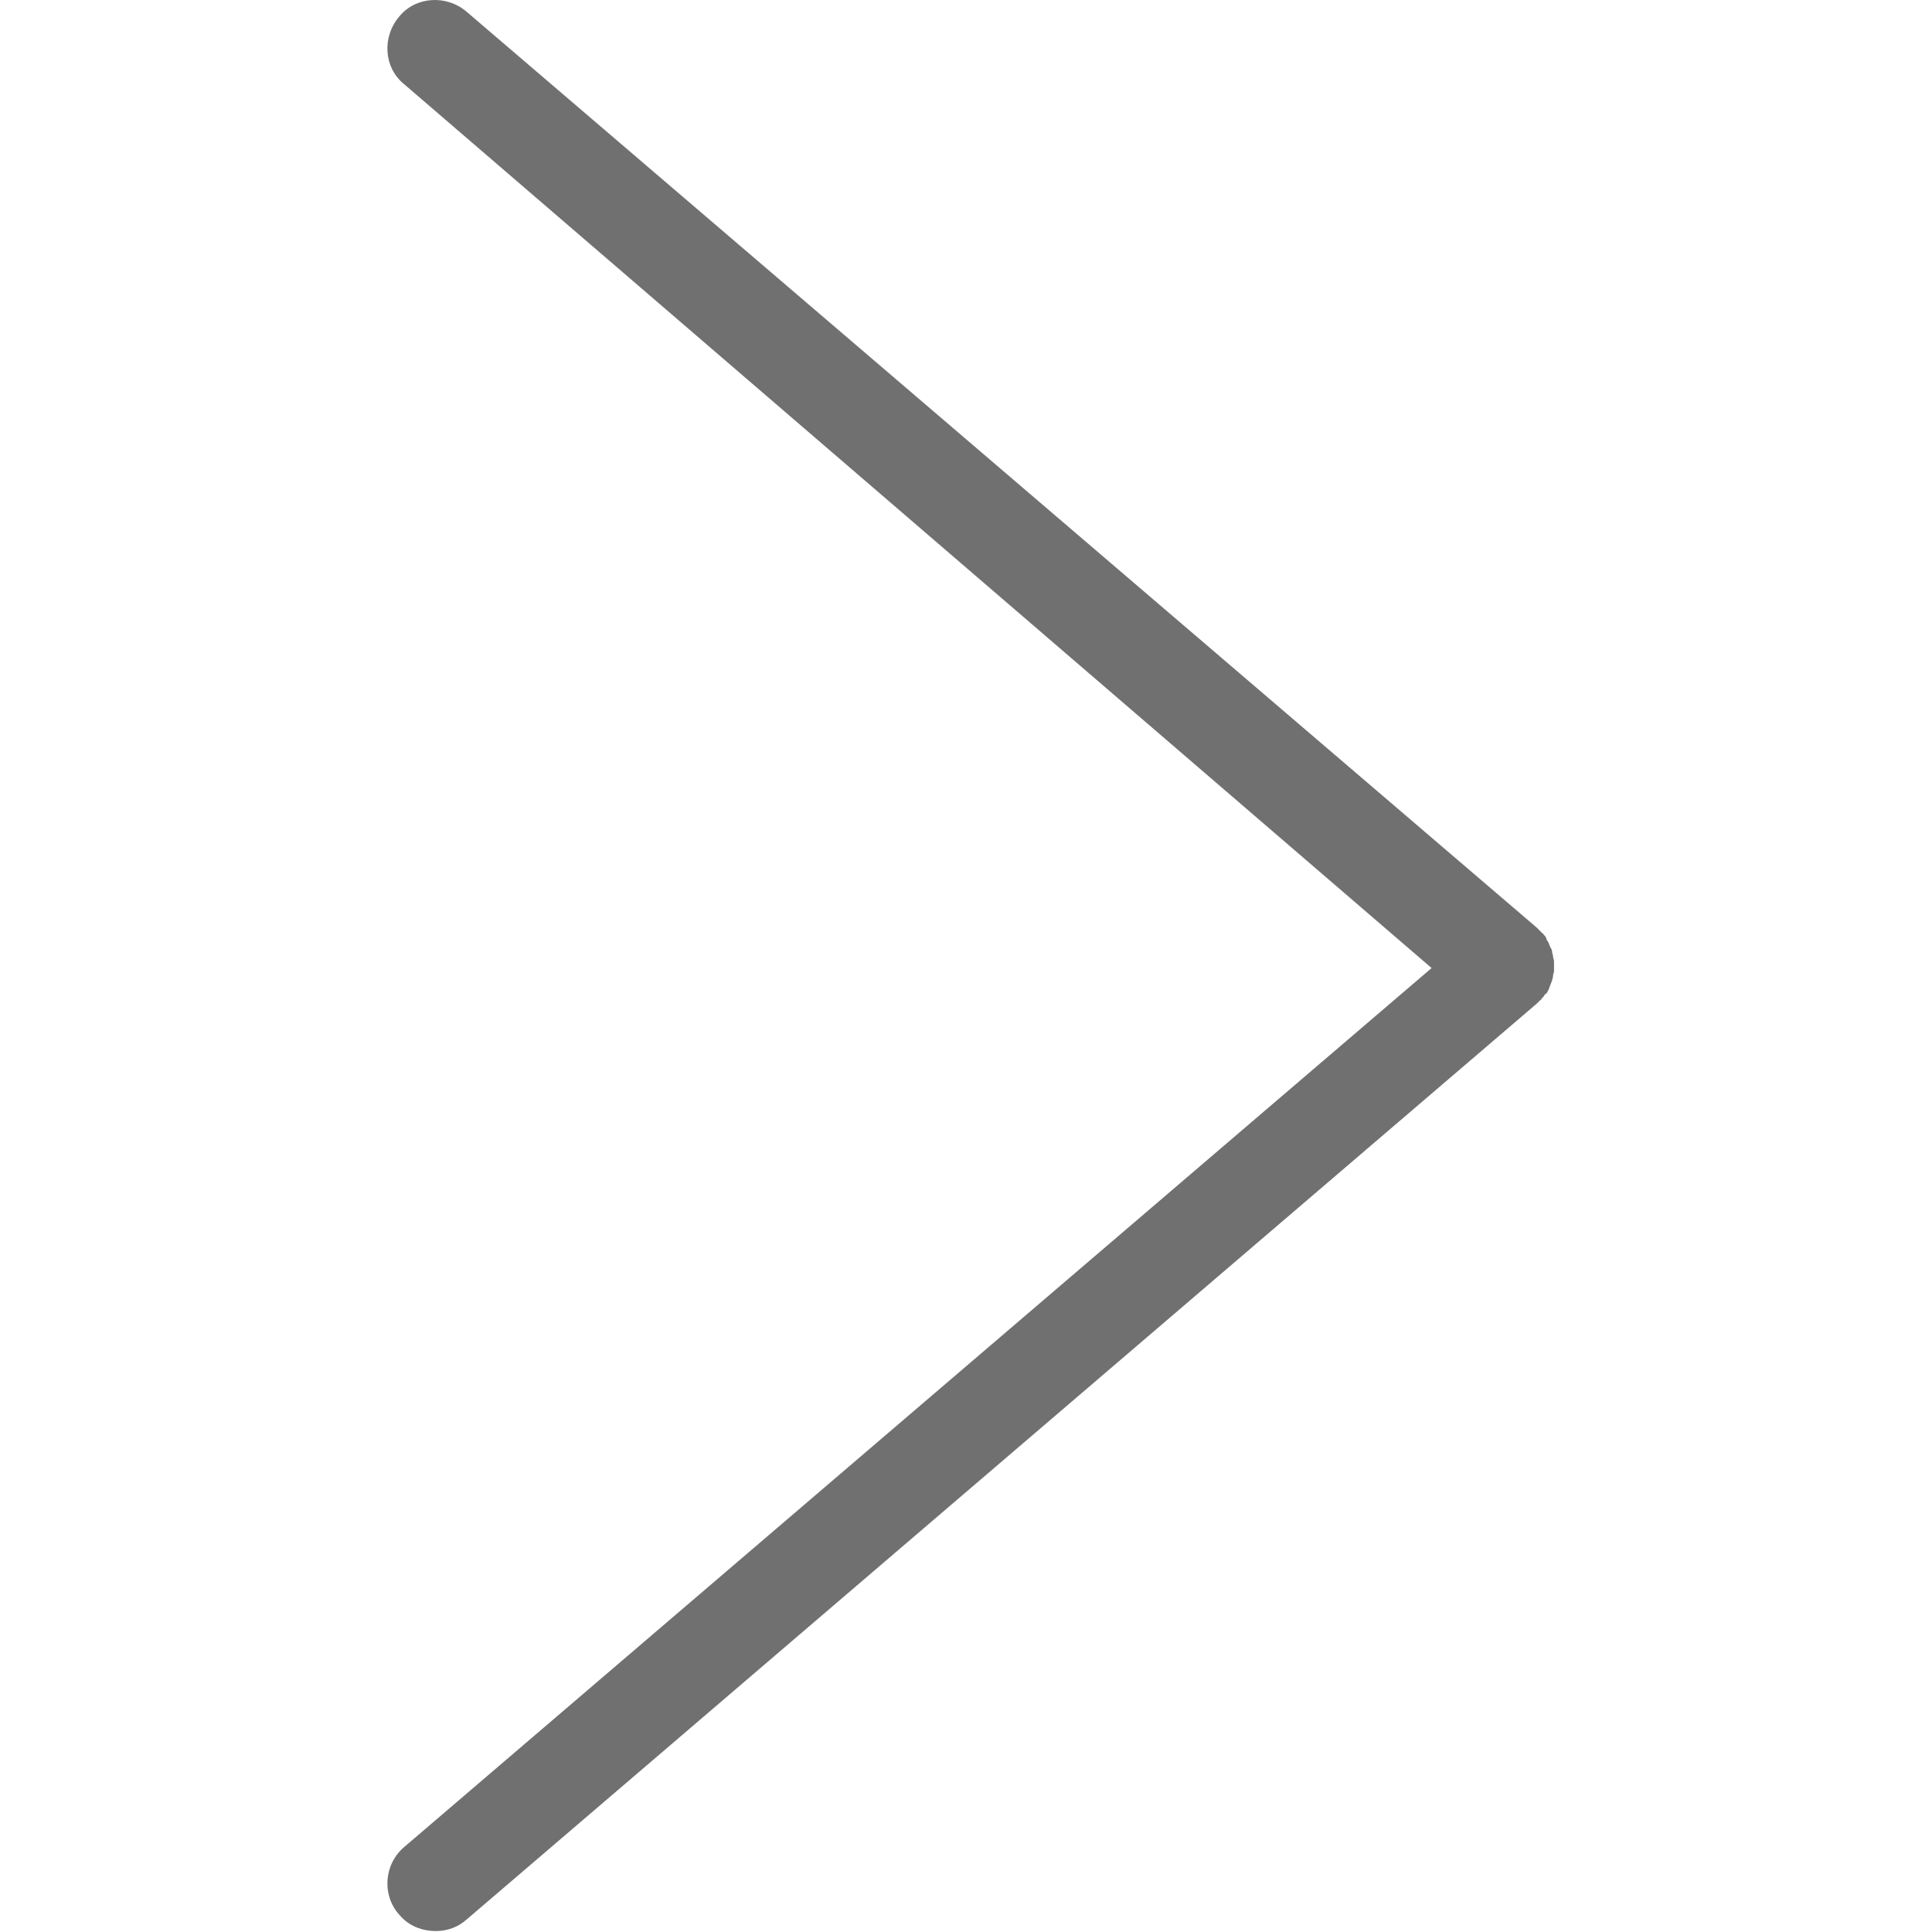 <?xml version="1.0" standalone="no"?><!DOCTYPE svg PUBLIC "-//W3C//DTD SVG 1.1//EN" "http://www.w3.org/Graphics/SVG/1.1/DTD/svg11.dtd"><svg t="1537149144371" class="icon" style="" viewBox="0 0 1024 1024" version="1.1" xmlns="http://www.w3.org/2000/svg" p-id="2945" xmlns:xlink="http://www.w3.org/1999/xlink" width="128" height="128"><defs><style type="text/css"></style></defs><path d="M820.593 524.835c0.511-0.511 0.511-1.533 1.022-2.555s0.511-1.533 1.022-2.555c0-0.511 0.511-1.533 0.511-2.555s0.511-1.533 0.511-2.555v-2.555-2.555c0-1.022-0.511-1.533-0.511-2.555s-0.511-1.533-0.511-2.555-0.511-1.533-1.022-2.555-0.511-1.533-1.022-2.555c-0.511-0.511-1.022-1.533-1.022-2.044-0.511-1.022-1.022-1.533-1.533-2.044 0 0 0-0.511-0.511-0.511l-1.533-1.533-1.533-1.533-567.117-485.37c-10.729-9.196-27.079-8.175-35.764 2.555-9.196 10.729-8.175 27.079 2.555 35.764L758.773 513.084 214.136 979.039c-10.729 9.196-11.751 25.546-2.555 35.764 5.109 6.131 12.262 8.686 19.415 8.686 6.131 0 11.751-2.044 16.349-6.131l567.117-485.37 1.533-1.533c0.511-0.511 1.022-0.511 1.022-1.022 0 0 0-0.511 0.511-0.511 0.511-0.511 1.022-1.533 1.533-2.044 1.022-0.511 1.022-1.022 1.533-2.044z" p-id="2946" fill="#707070"></path></svg>